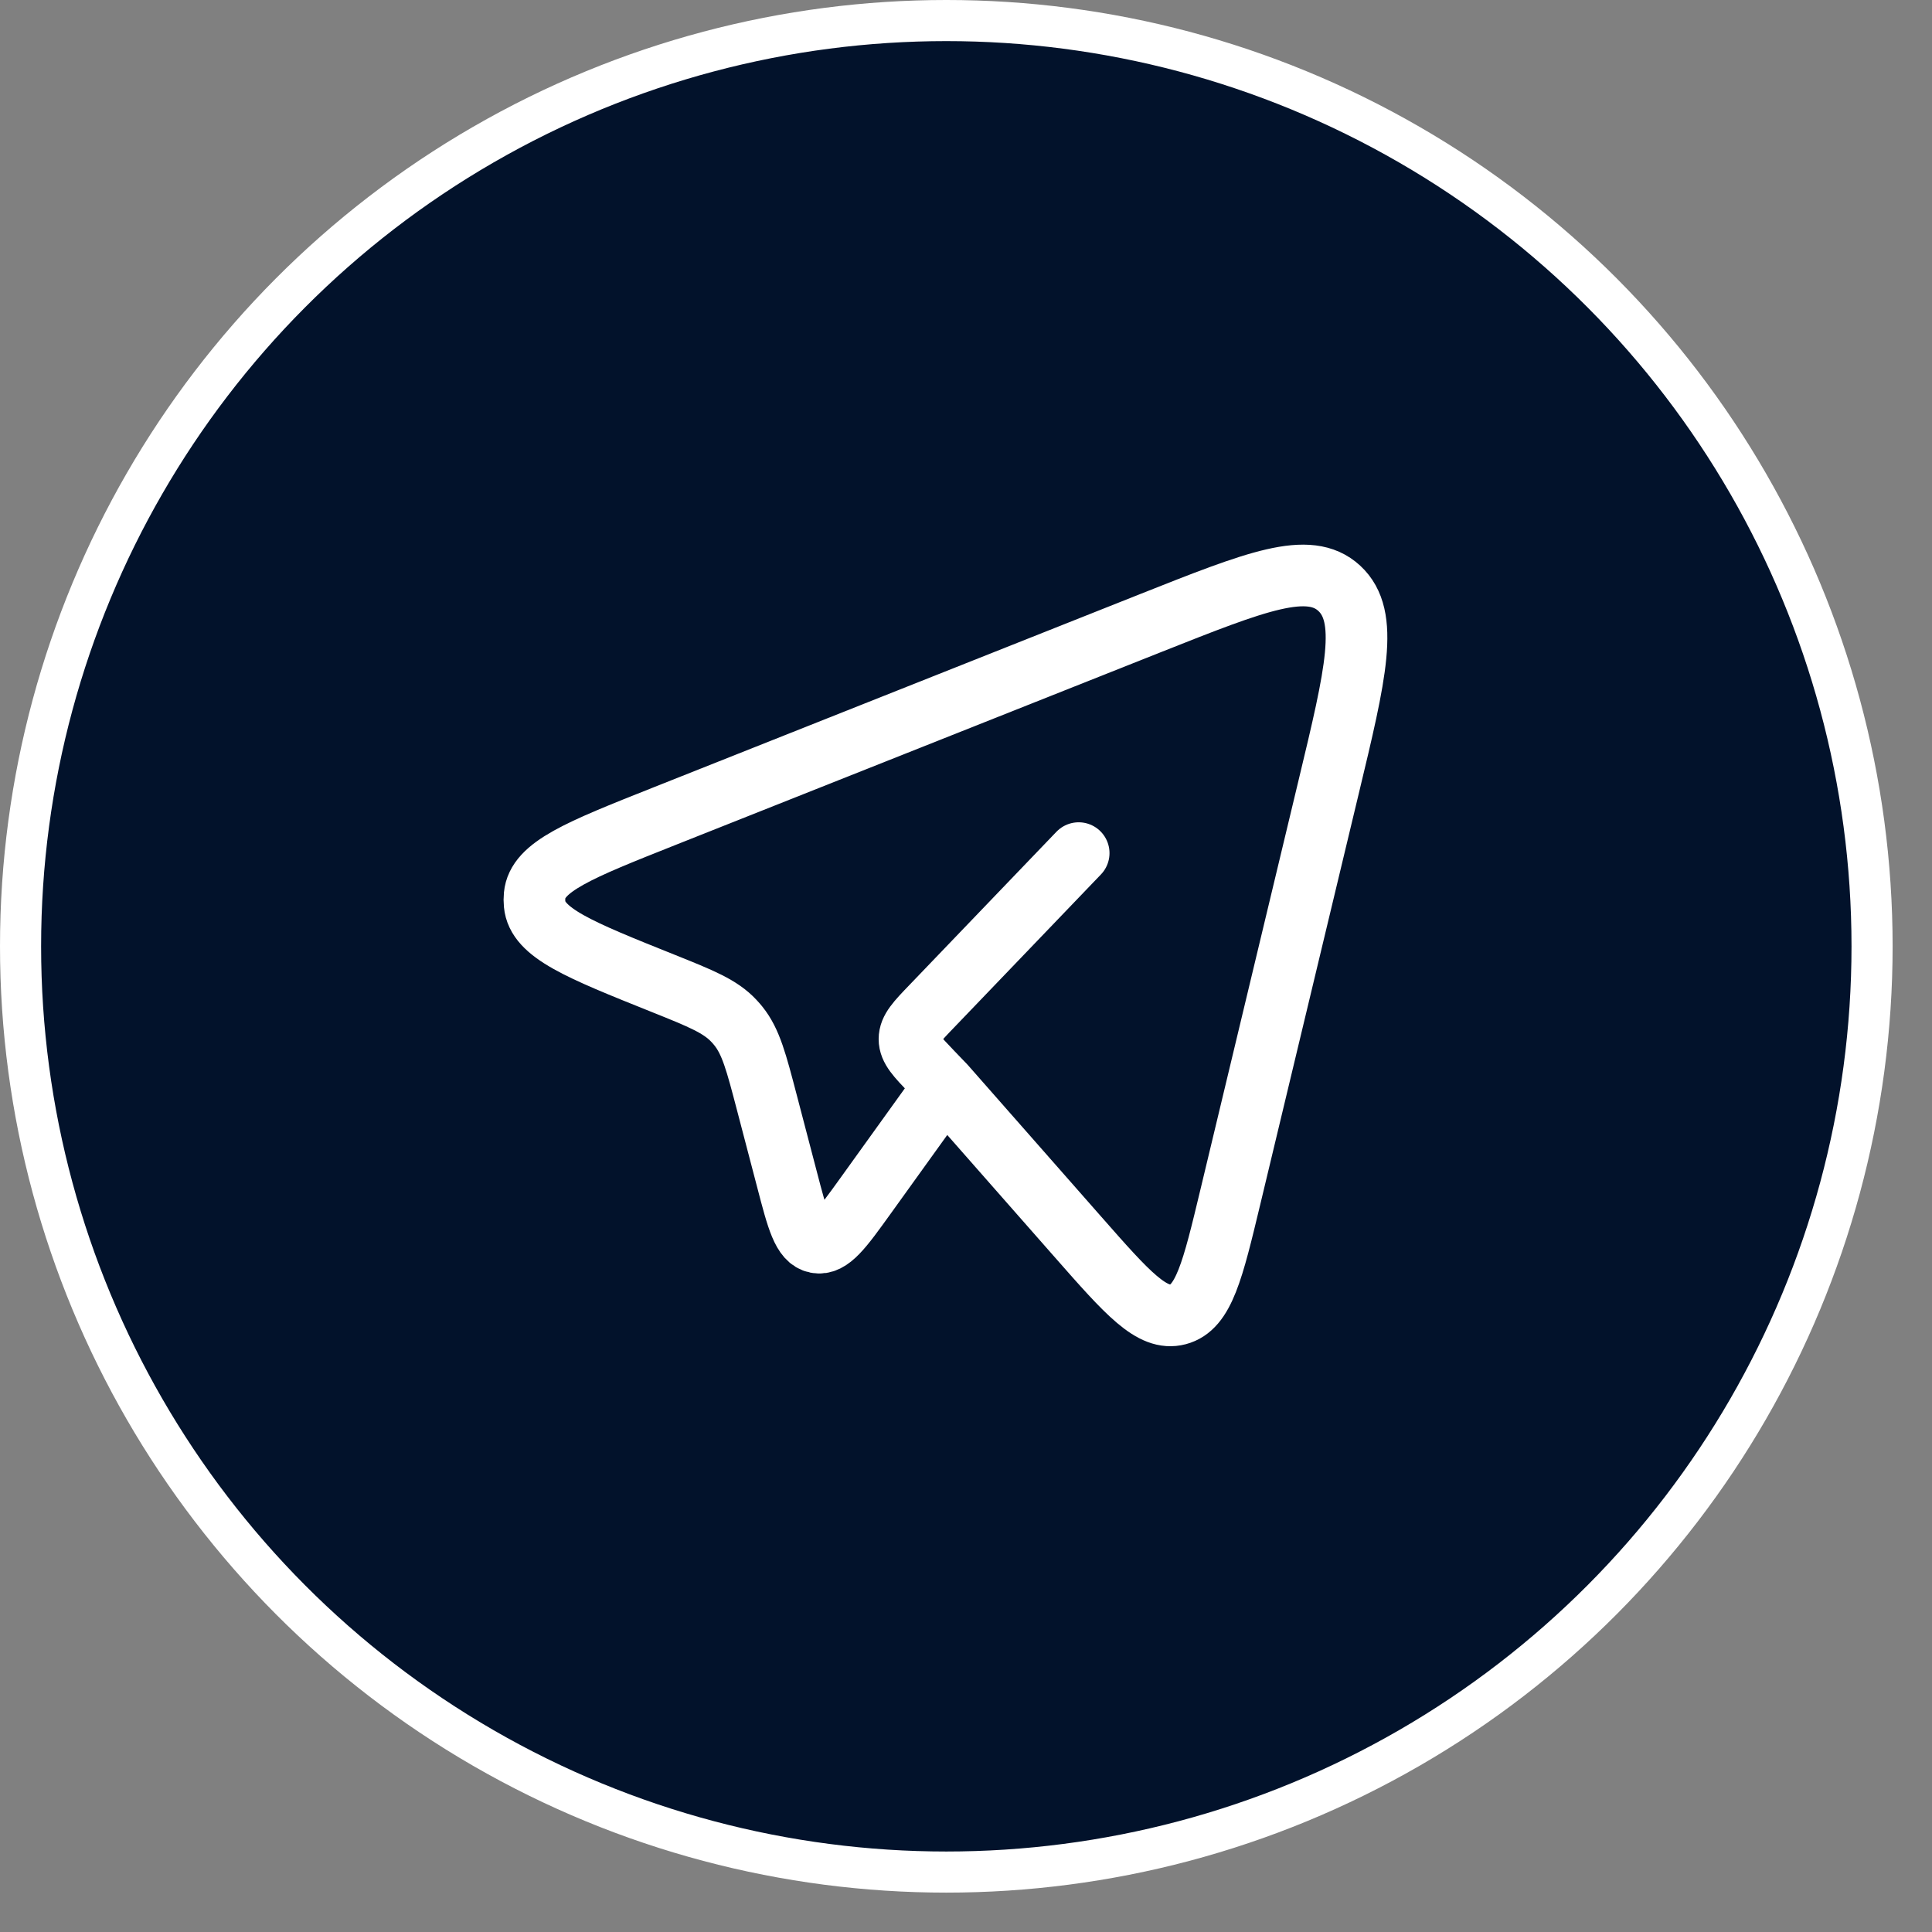 <svg width="47" height="47" viewBox="0 0 47 47" fill="none" xmlns="http://www.w3.org/2000/svg">
<rect x="0" y="0" width="47" height="47" fill="#808080" stroke="none"/>
<circle cx="23.021" cy="23.021" r="22.521" fill="#02122B" stroke="white"/>
<path d="M22.985 26.408L26.227 30.094C27.427 31.459 28.028 32.142 28.657 31.975C29.285 31.809 29.501 30.911 29.932 29.114L32.322 19.146C32.987 16.378 33.319 14.995 32.581 14.312C31.843 13.629 30.564 14.137 28.006 15.152L16.14 19.865C14.094 20.678 13.071 21.084 13.006 21.782C12.999 21.853 12.999 21.925 13.006 21.996C13.069 22.695 14.09 23.104 16.134 23.923C17.059 24.294 17.522 24.48 17.854 24.835C17.892 24.875 17.928 24.917 17.962 24.959C18.268 25.339 18.398 25.839 18.659 26.835L19.148 28.702C19.401 29.672 19.528 30.158 19.861 30.224C20.194 30.29 20.483 29.888 21.062 29.083L22.985 26.408ZM22.985 26.408L22.668 26.078C22.306 25.7 22.125 25.512 22.125 25.278C22.125 25.044 22.305 24.855 22.668 24.478L26.241 20.754" stroke="white" stroke-width="1.5" stroke-linecap="round" stroke-linejoin="round"/>
</svg>
